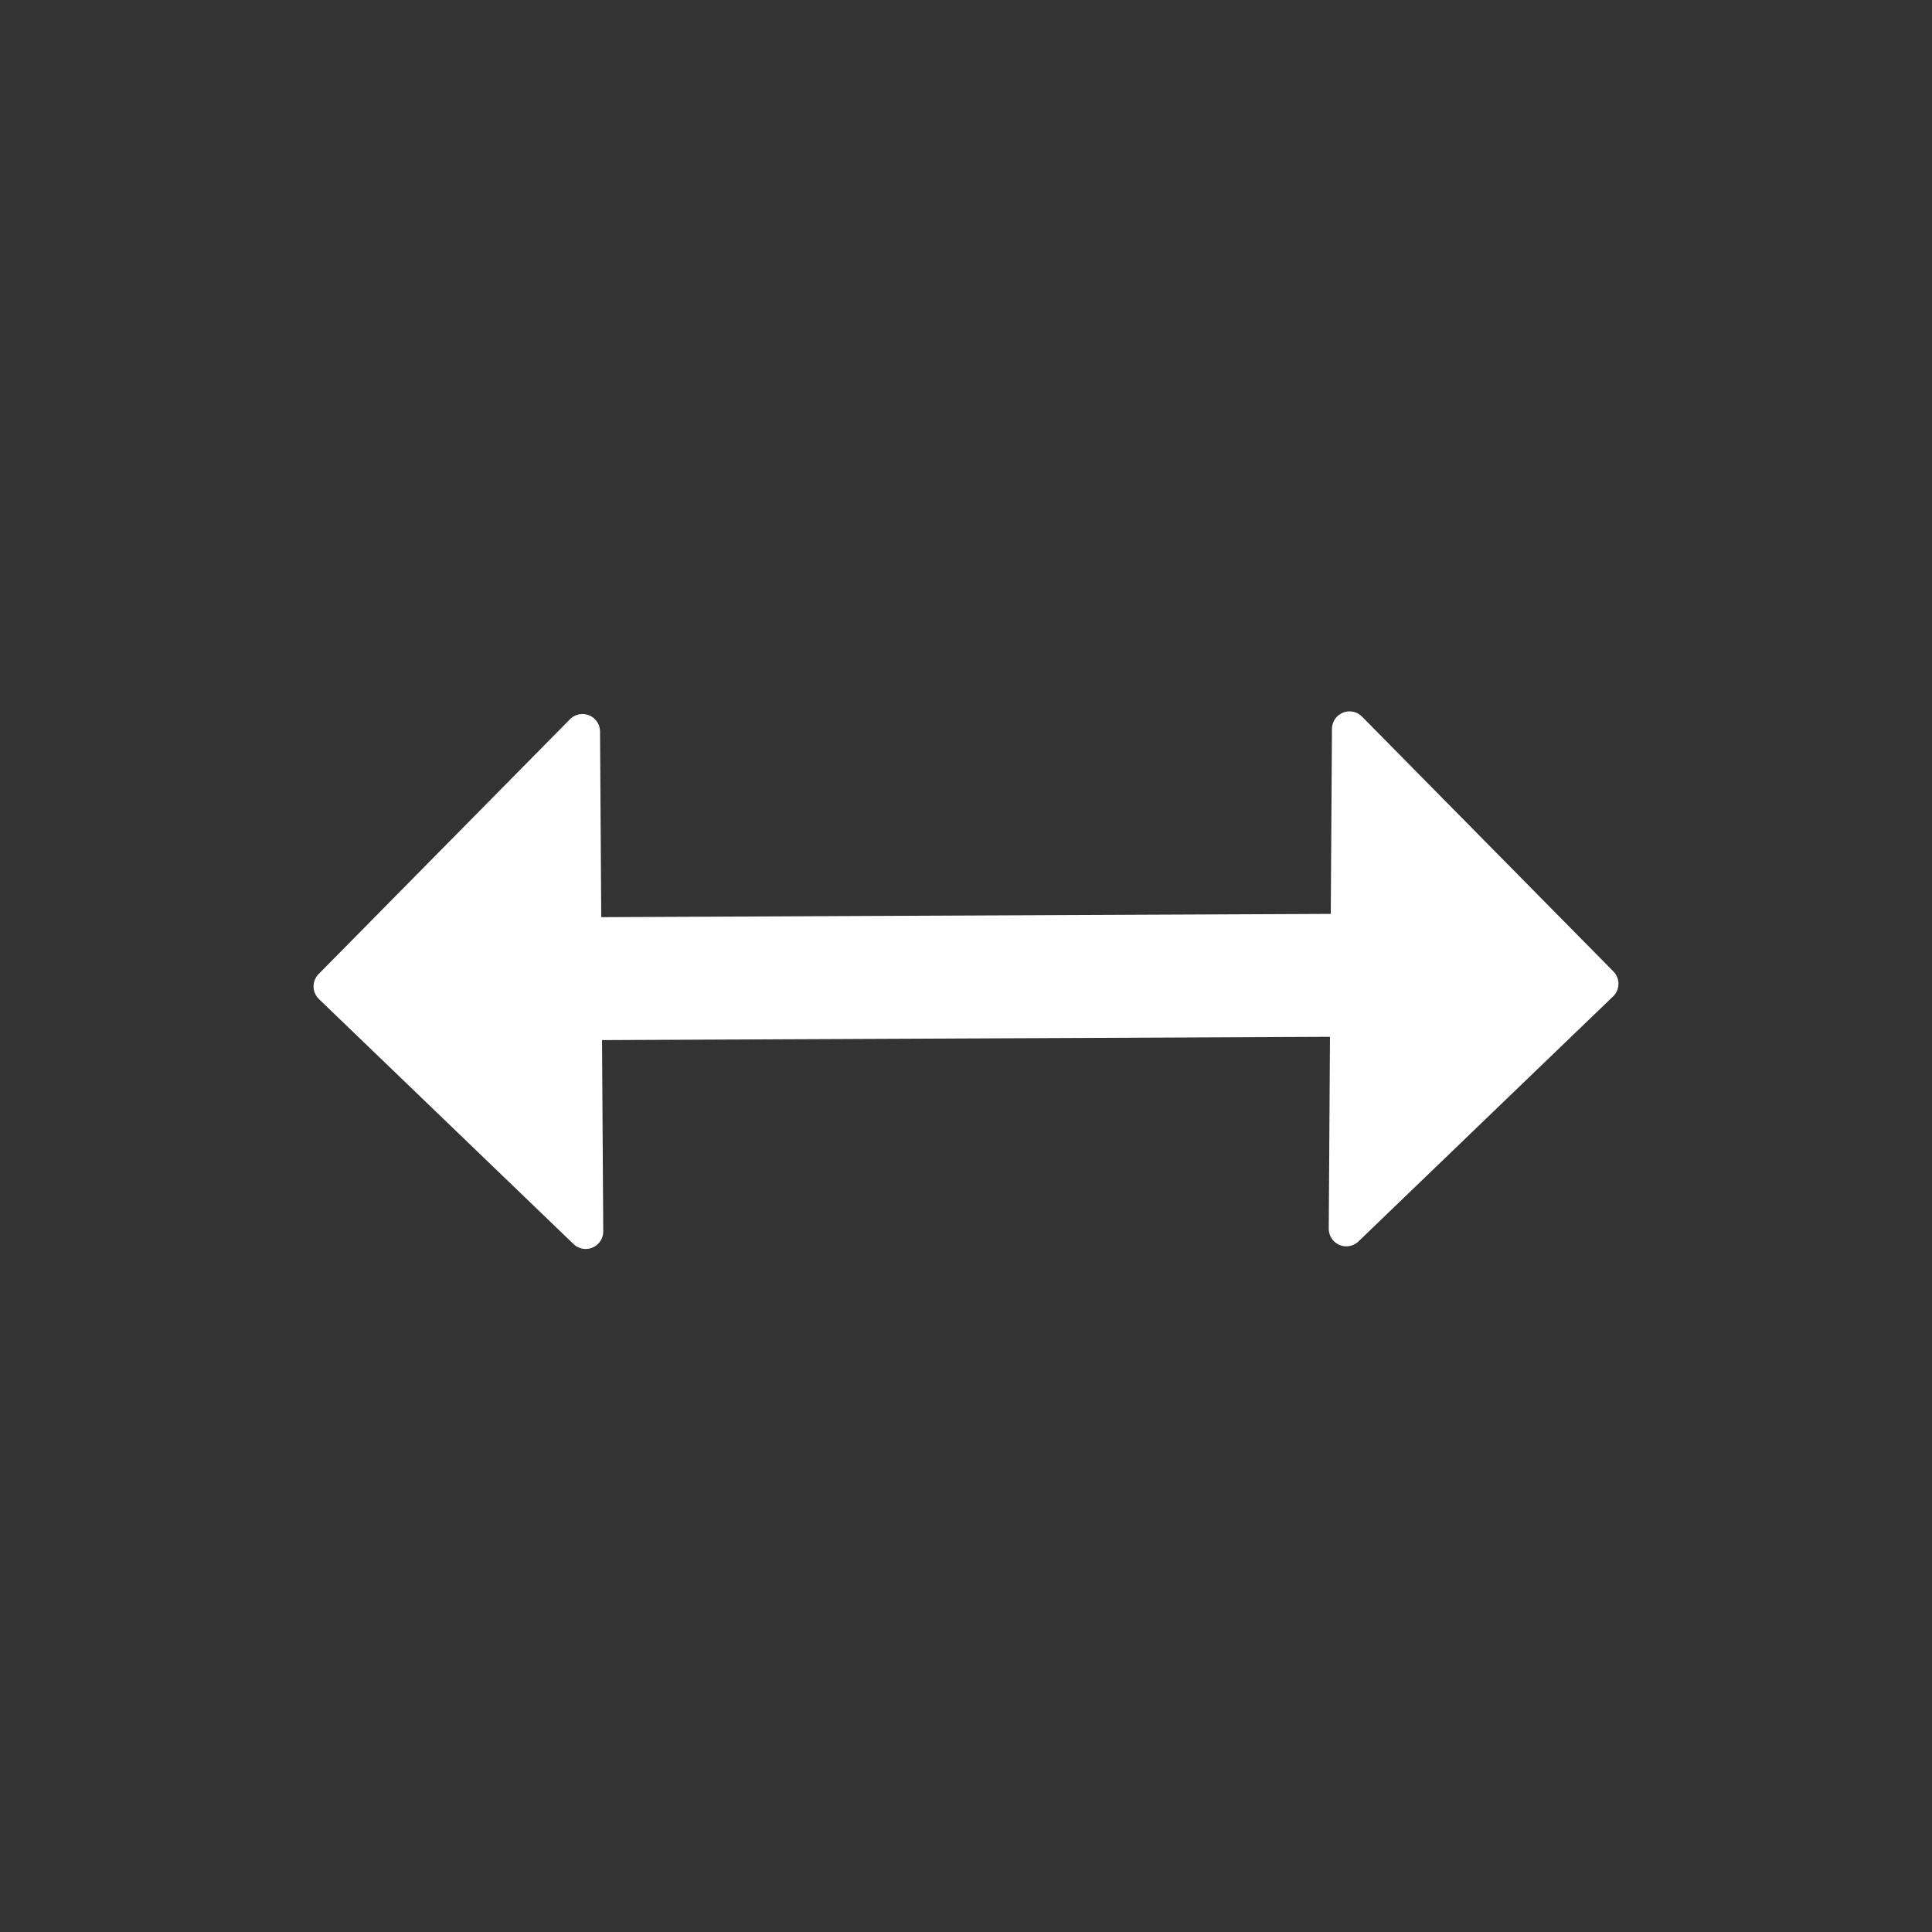 <?xml version="1.0" encoding="UTF-8" standalone="no"?>
<!-- Generator: Adobe Illustrator 13.0.0, SVG Export Plug-In . SVG Version: 6.00 Build 14948)  -->

<svg
   xmlns:dc="http://purl.org/dc/elements/1.1/"
   xmlns:cc="http://creativecommons.org/ns#"
   xmlns:rdf="http://www.w3.org/1999/02/22-rdf-syntax-ns#"
   xmlns:svg="http://www.w3.org/2000/svg"
   xmlns="http://www.w3.org/2000/svg"
   xmlns:sodipodi="http://sodipodi.sourceforge.net/DTD/sodipodi-0.dtd"
   xmlns:inkscape="http://www.inkscape.org/namespaces/inkscape"
   version="1.1"
   x="0px"
   y="0px"
   width="55px"
   height="55px"
   viewBox="0 0 55 55"
   enable-background="new 0 0 55 55"
   xml:space="preserve"
   id="svg2885"
   inkscape:version="0.47 r22583"
   sodipodi:docname="object-rotate-left.svg"><rect x="0" y="0" width="55" height="55" fill="#333333" stroke="none"/><defs
   id="defs2896"><inkscape:perspective
   sodipodi:type="inkscape:persp3d"
   inkscape:vp_x="0 : 27.5 : 1"
   inkscape:vp_y="0 : 1000 : 0"
   inkscape:vp_z="55 : 27.5 : 1"
   inkscape:persp3d-origin="27.5 : 18.333333 : 1"
   id="perspective2900" />
	<inkscape:perspective
   id="perspective3064"
   inkscape:persp3d-origin="0.5 : 0.33333333 : 1"
   inkscape:vp_z="1 : 0.5 : 1"
   inkscape:vp_y="0 : 1000 : 0"
   inkscape:vp_x="0 : 0.5 : 1"
   sodipodi:type="inkscape:persp3d" /></defs><sodipodi:namedview
   pagecolor="#ffffff"
   bordercolor="#666666"
   borderopacity="1"
   objecttolerance="10"
   gridtolerance="10"
   guidetolerance="10"
   inkscape:pageopacity="0"
   inkscape:pageshadow="2"
   inkscape:window-width="1145"
   inkscape:window-height="851"
   id="namedview2894"
   showgrid="false"
   inkscape:zoom="8.3310508"
   inkscape:cx="20.225809"
   inkscape:cy="26.334746"
   inkscape:window-x="0"
   inkscape:window-y="24"
   inkscape:window-maximized="0"
   inkscape:current-layer="svg2885" />



<g
   id="g3852"
   transform="translate(0.07,0)"><polygon
     transform="matrix(0.311,0.95,-0.95,0.311,36.037,6.532)"
     style="fill:#ffffff;stroke:#ffffff;stroke-linejoin:round"
     id="polygon2890"
     points="12.183,32.074 7.513,23.012 21.07,27.354 " /><polygon
     transform="matrix(-0.311,0.95,0.95,0.311,18.823,6.457)"
     style="fill:#ffffff;stroke:#ffffff;stroke-linejoin:round"
     id="polygon2890-6"
     points="7.513,23.012 21.07,27.354 12.183,32.074 " /><path
     id="path3078"
     d="M 13.924,27.873 40.691,27.753"
     style="fill:none;stroke:#ffffff;stroke-width:3.5;stroke-linecap:butt;stroke-linejoin:miter;stroke-miterlimit:4;stroke-opacity:1;stroke-dasharray:none" /></g></svg>
